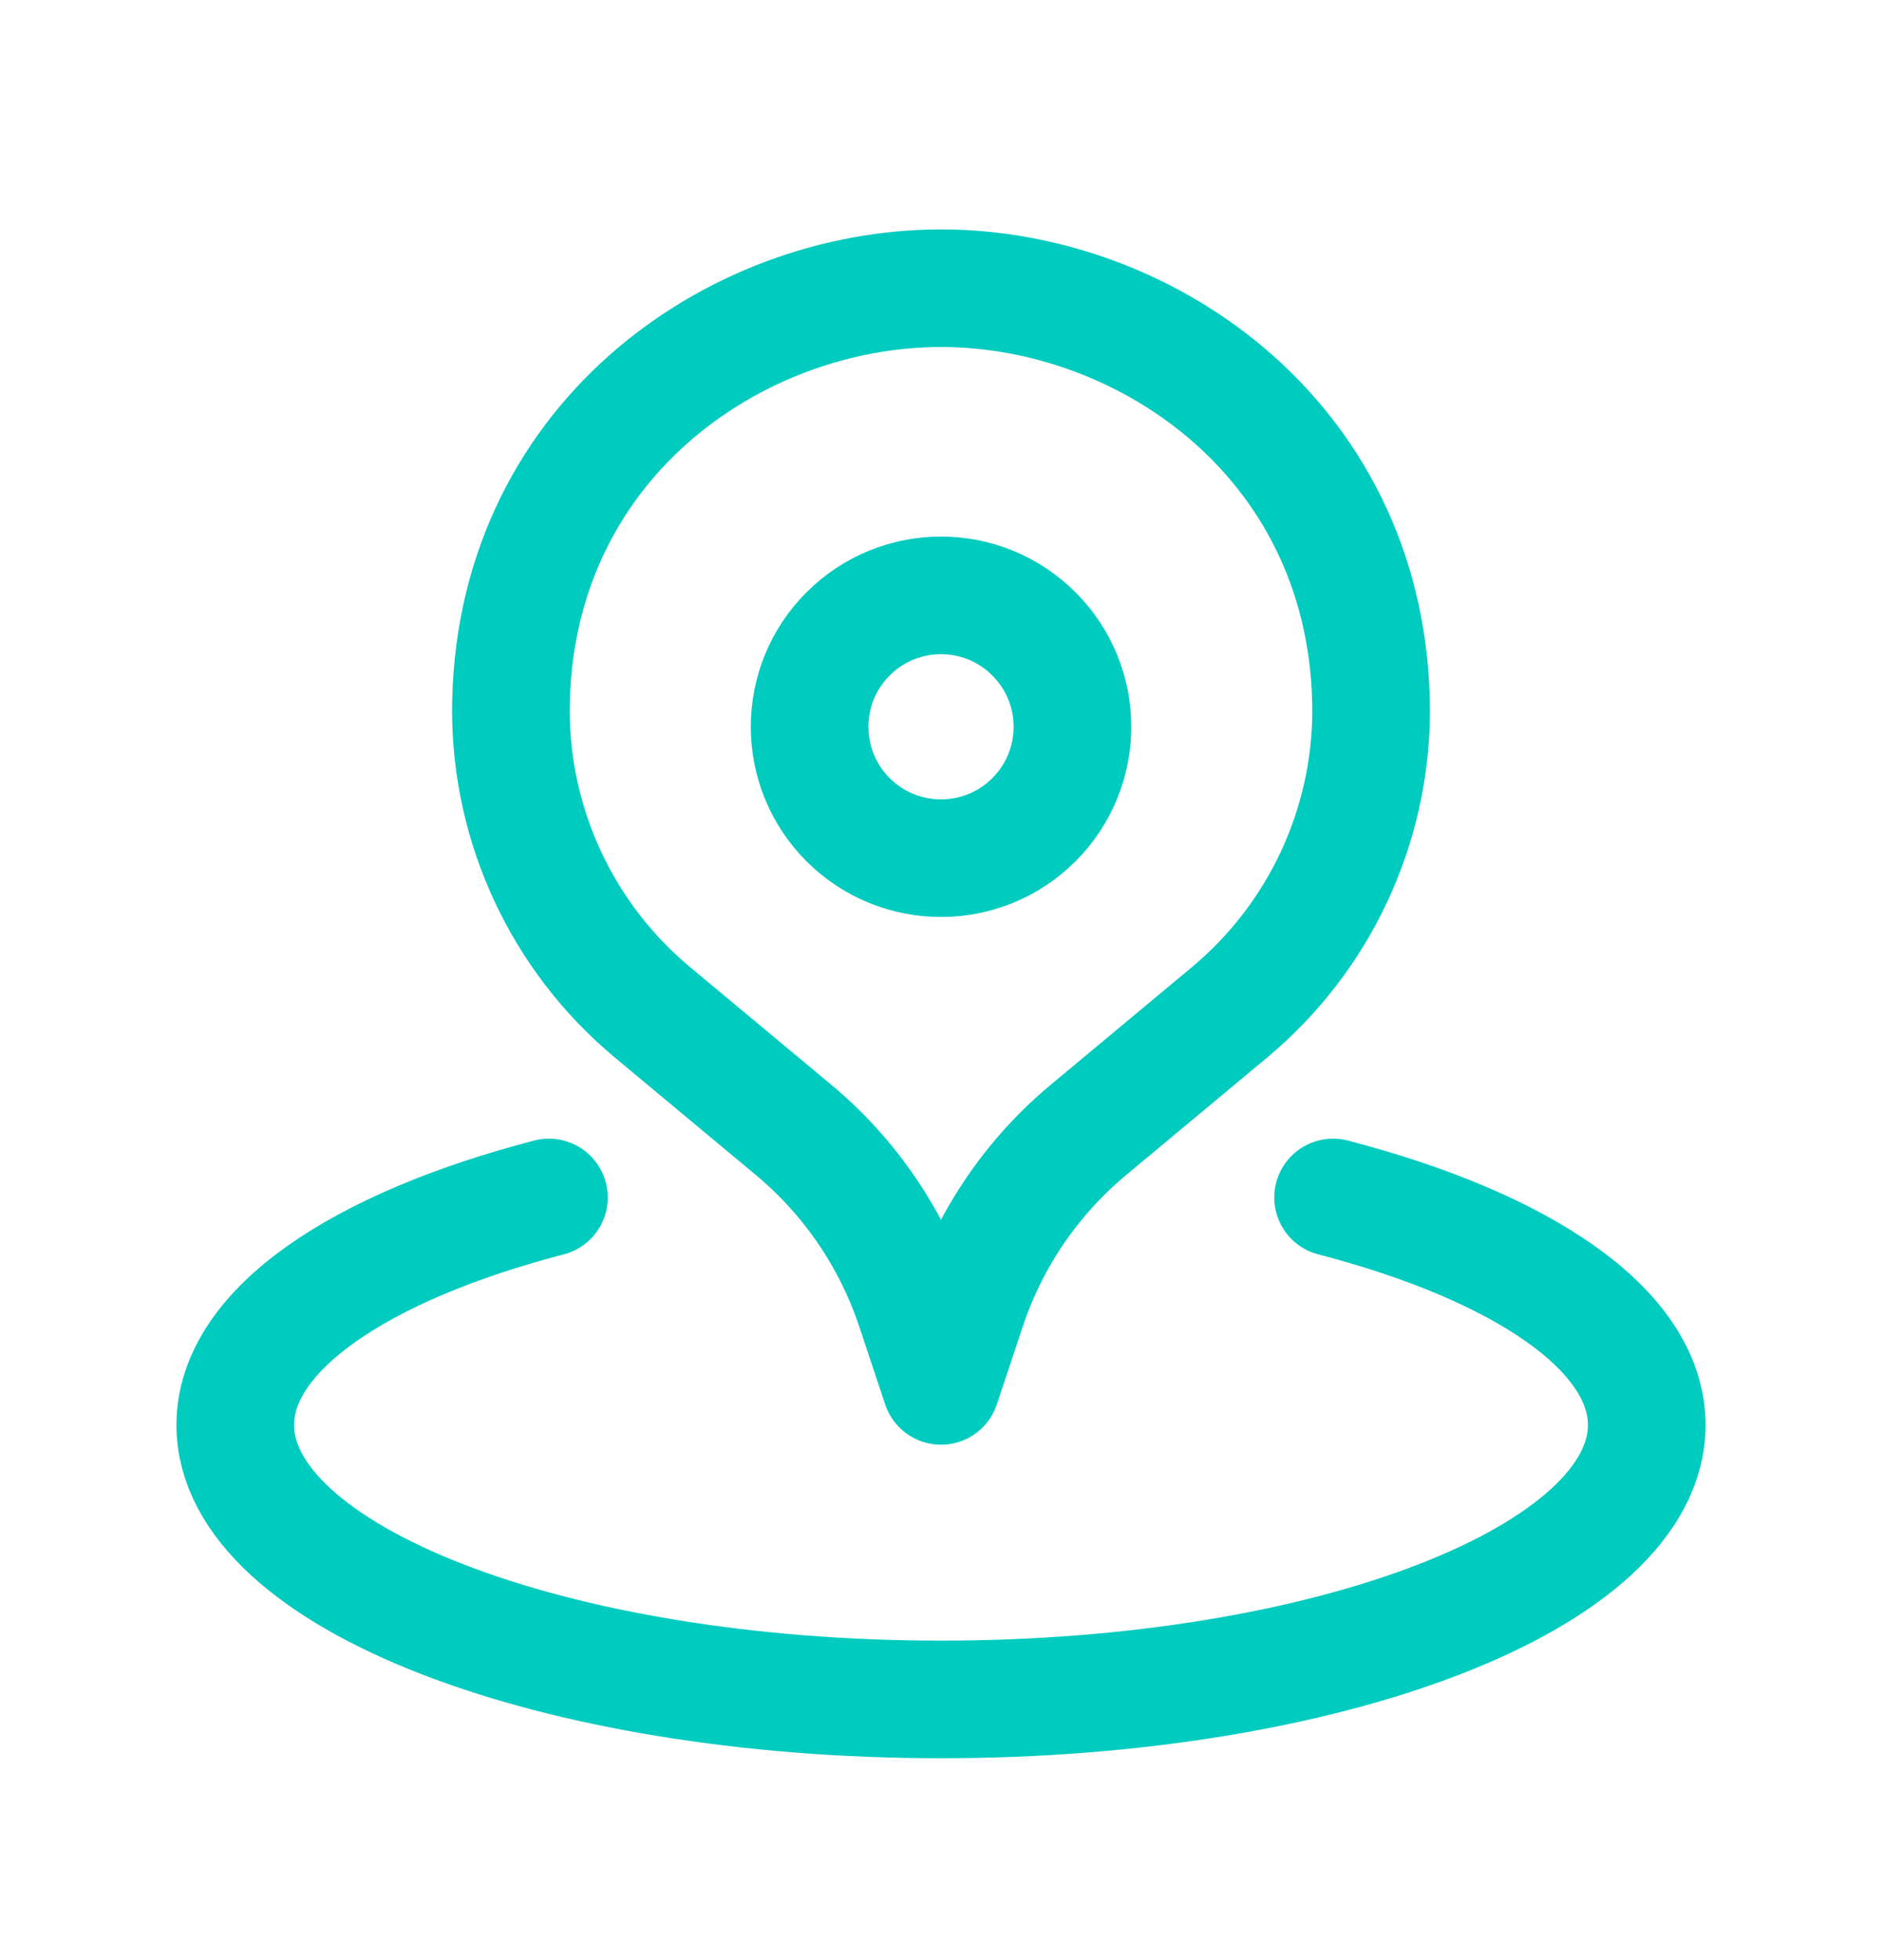 <svg width="24" height="25" viewBox="0 0 24 25" fill="none" xmlns="http://www.w3.org/2000/svg">
<g id="Group">
<g id="Group_2">
<path id="Path" d="M13.185 8.085C13.84 8.739 13.84 9.8 13.185 10.455C12.531 11.109 11.47 11.109 10.815 10.455C10.161 9.8 10.161 8.739 10.815 8.085C11.47 7.43 12.531 7.43 13.185 8.085" stroke="#00CBBF" stroke-width="1.5" stroke-linecap="round" stroke-linejoin="round"/>
<path id="Path_2" d="M17.485 9.056V9.056C17.485 10.546 16.823 11.958 15.679 12.912L13.88 14.411C13.163 15.009 12.627 15.794 12.332 16.68L12 17.676L11.668 16.68C11.373 15.795 10.837 15.009 10.12 14.411L8.321 12.912C7.176 11.958 6.515 10.546 6.515 9.056V9.056V9.084C6.515 5.662 9.349 3.676 12 3.676C14.651 3.676 17.485 5.662 17.485 9.084" stroke="#00CBBF" stroke-width="1.5" stroke-linecap="round" stroke-linejoin="round"/>
<path id="Path_3" d="M7 15.273C4.591 15.9 3 16.963 3 18.175C3 20.108 7.029 21.675 12 21.675C16.971 21.675 21 20.108 21 18.175C21 16.963 19.409 15.899 17 15.273" stroke="#00CBBF" stroke-width="1.5" stroke-linecap="round" stroke-linejoin="round"/>
</g>
</g>
</svg>
